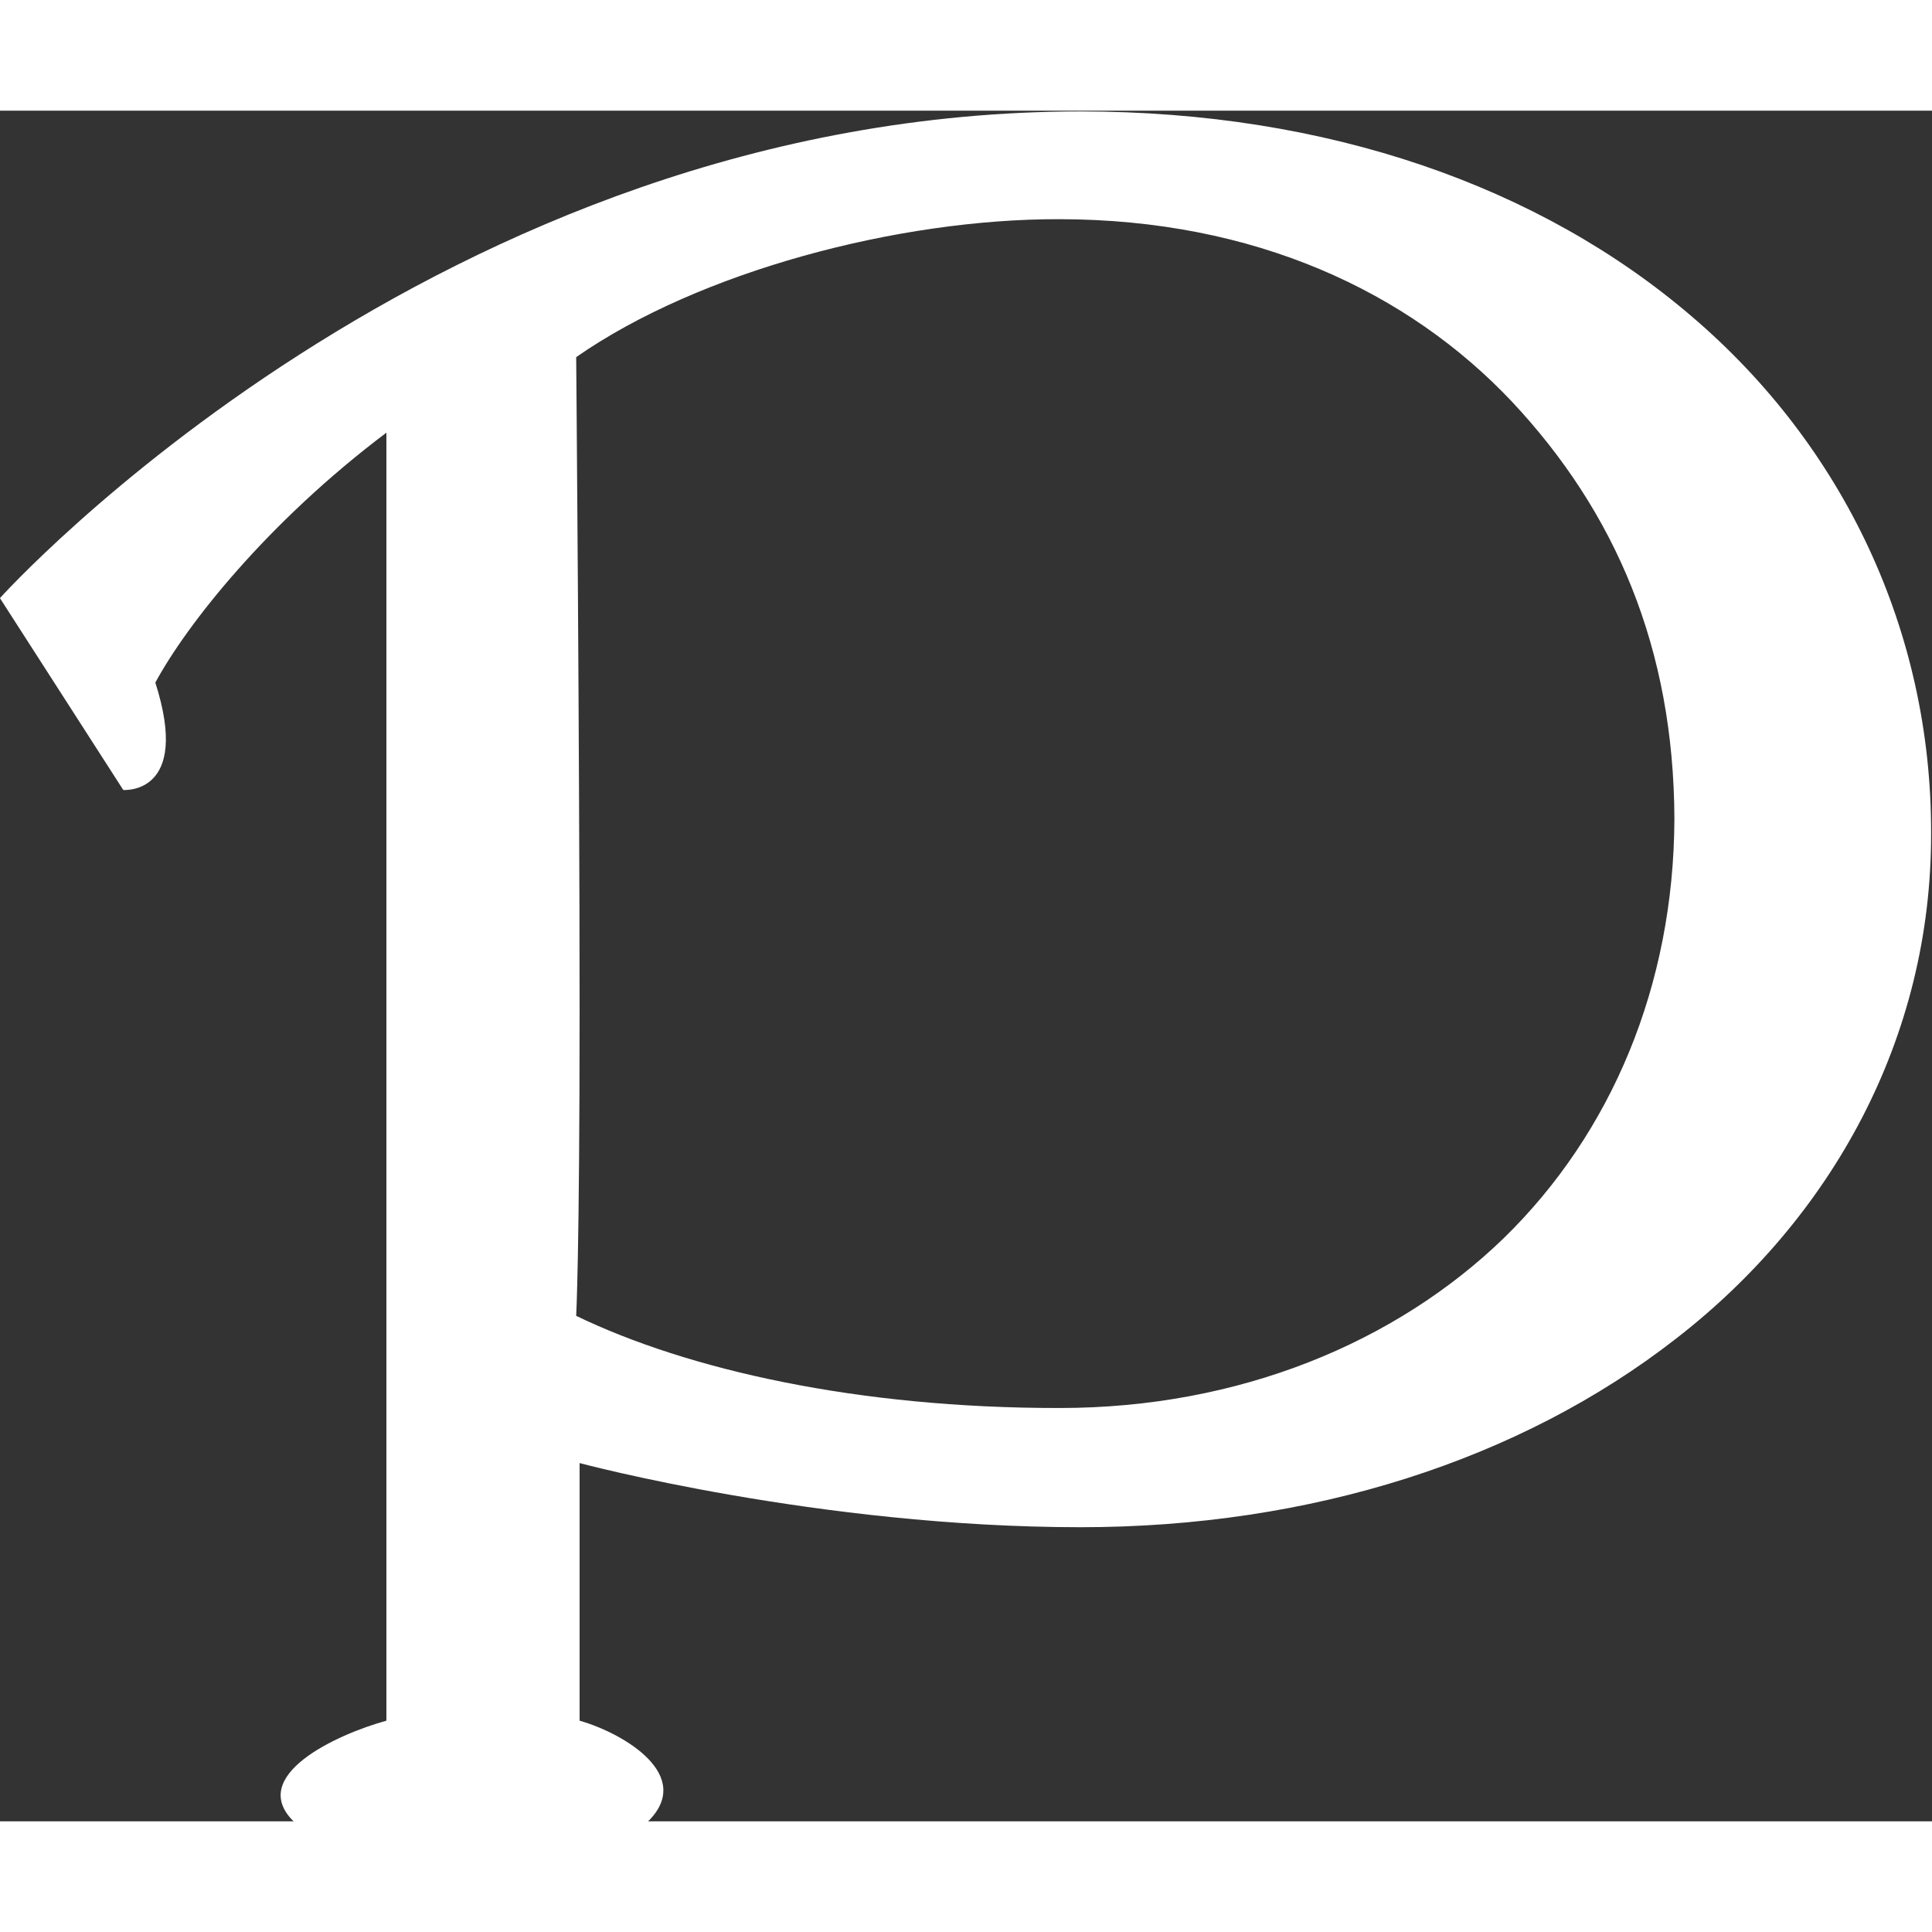 <svg xmlns="http://www.w3.org/2000/svg" xmlns:xlink="http://www.w3.org/1999/xlink" preserveAspectRatio="xMidYMid" width="48px" height="48px" viewBox="0 0 30 26.563">
  <rect x="0" y="0" width="30" height="26.563" fill="#333333" stroke="none"/>
  <defs>
    <style>
      .cls-1 {
        fill: #ffffff;
        fill-rule: evenodd;
      }
    </style>
  </defs>
  <path d="M26.267,3.193 C23.912,1.176 20.615,0.012 16.782,0.012 C6.793,0.012 -0.001,7.569 -0.001,7.569 L1.914,10.548 C1.914,10.548 2.973,10.635 2.412,8.881 C2.896,7.984 4.149,6.394 6.000,5.000 C6.000,5.000 6.000,23.979 6.000,25.000 C5.202,25.221 3.842,25.861 4.561,26.566 C5.789,26.566 9.149,26.566 10.061,26.566 C10.787,25.854 9.697,25.200 9.000,25.000 C9.000,24.234 9.000,21.000 9.000,21.000 C9.000,21.000 12.717,21.996 16.782,21.996 C20.354,21.996 23.603,20.954 26.020,19.072 C28.437,17.202 29.995,14.408 29.986,11.215 C29.993,8.080 28.624,5.203 26.267,3.193 ZM23.352,17.506 C21.681,19.124 19.250,20.147 16.446,20.145 C13.318,20.147 10.685,19.553 8.947,18.714 C8.947,18.714 9.000,17.750 9.000,14.000 C9.000,9.943 8.947,3.827 8.947,3.827 C10.854,2.498 13.948,1.679 16.446,1.685 C19.482,1.687 21.866,2.811 23.477,4.518 C25.086,6.234 25.992,8.349 26.000,11.000 C25.990,13.583 25.024,15.875 23.352,17.506 Z" class="cls-1"/>
</svg>
